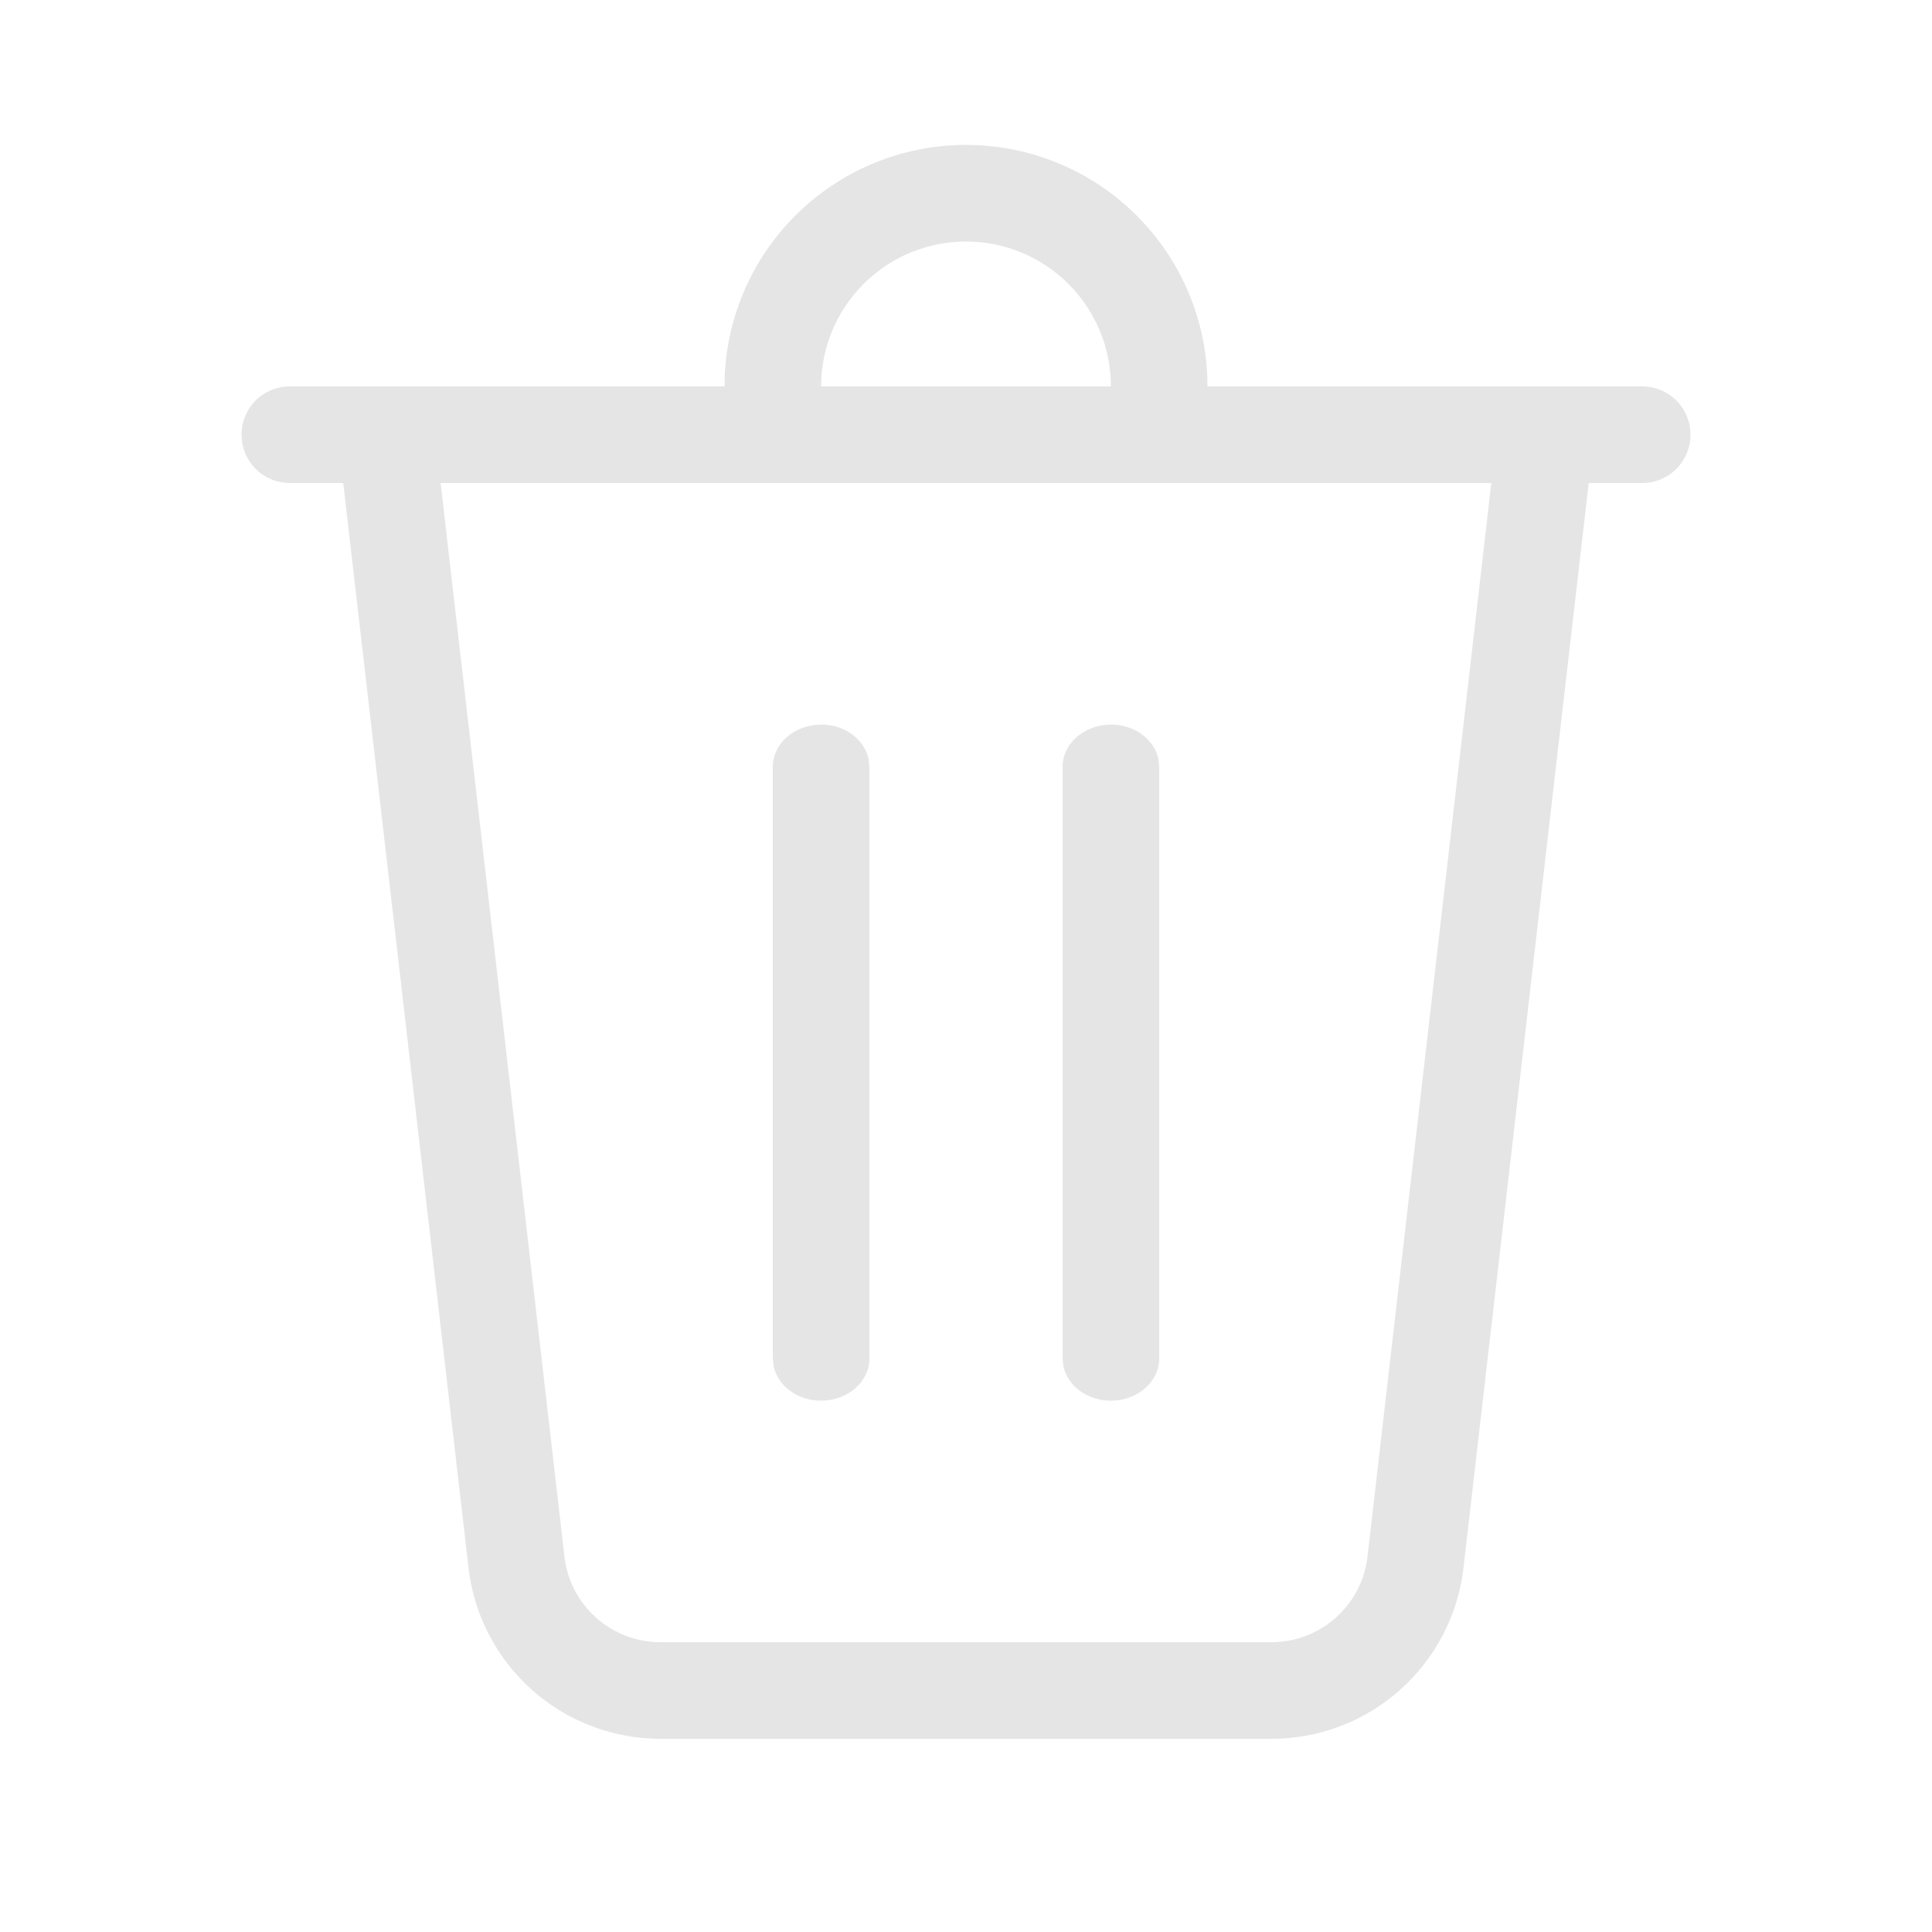 <svg width="32" height="32" viewBox="0 0 32 32" fill="none" xmlns="http://www.w3.org/2000/svg">
<path d="M18.4 6.4C18.4 5.763 18.147 5.153 17.697 4.703C17.247 4.253 16.637 4 16 4C15.364 4 14.753 4.253 14.303 4.703C13.853 5.153 13.6 5.763 13.6 6.4H12C12 5.339 12.421 4.322 13.172 3.572C13.922 2.821 14.939 2.4 16 2.4C17.061 2.4 18.078 2.821 18.828 3.572C19.579 4.322 20 5.339 20 6.4H27.2C27.412 6.4 27.616 6.484 27.766 6.634C27.916 6.784 28 6.988 28 7.2C28 7.412 27.916 7.616 27.766 7.766C27.616 7.916 27.412 8 27.2 8H26.314L24.24 25.968C24.15 26.748 23.776 27.467 23.19 27.989C22.604 28.512 21.846 28.8 21.061 28.8H10.939C10.154 28.8 9.396 28.512 8.81 27.989C8.224 27.467 7.85 26.748 7.76 25.968L5.685 8H4.8C4.613 8 4.431 7.934 4.288 7.815C4.144 7.695 4.046 7.528 4.013 7.344L4 7.2C4 6.988 4.084 6.784 4.234 6.634C4.384 6.484 4.588 6.4 4.8 6.4H18.4ZM24.701 8H7.298L9.349 25.784C9.394 26.174 9.581 26.534 9.874 26.795C10.168 27.056 10.546 27.2 10.939 27.2H21.061C21.453 27.2 21.832 27.055 22.125 26.794C22.418 26.533 22.605 26.174 22.65 25.784L24.701 8ZM13.6 12C13.992 12 14.32 12.248 14.387 12.574L14.4 12.701V22.501C14.4 22.886 14.042 23.2 13.6 23.2C13.208 23.2 12.88 22.952 12.813 22.626L12.8 22.499V12.702C12.8 12.315 13.158 12.002 13.6 12.002V12ZM18.4 12C18.792 12 19.12 12.248 19.187 12.574L19.2 12.701V22.501C19.2 22.886 18.842 23.2 18.4 23.2C18.008 23.2 17.68 22.952 17.613 22.626L17.6 22.499V12.702C17.6 12.315 17.958 12.002 18.4 12.002V12Z" fill="#E5E5E5"/>
</svg>
